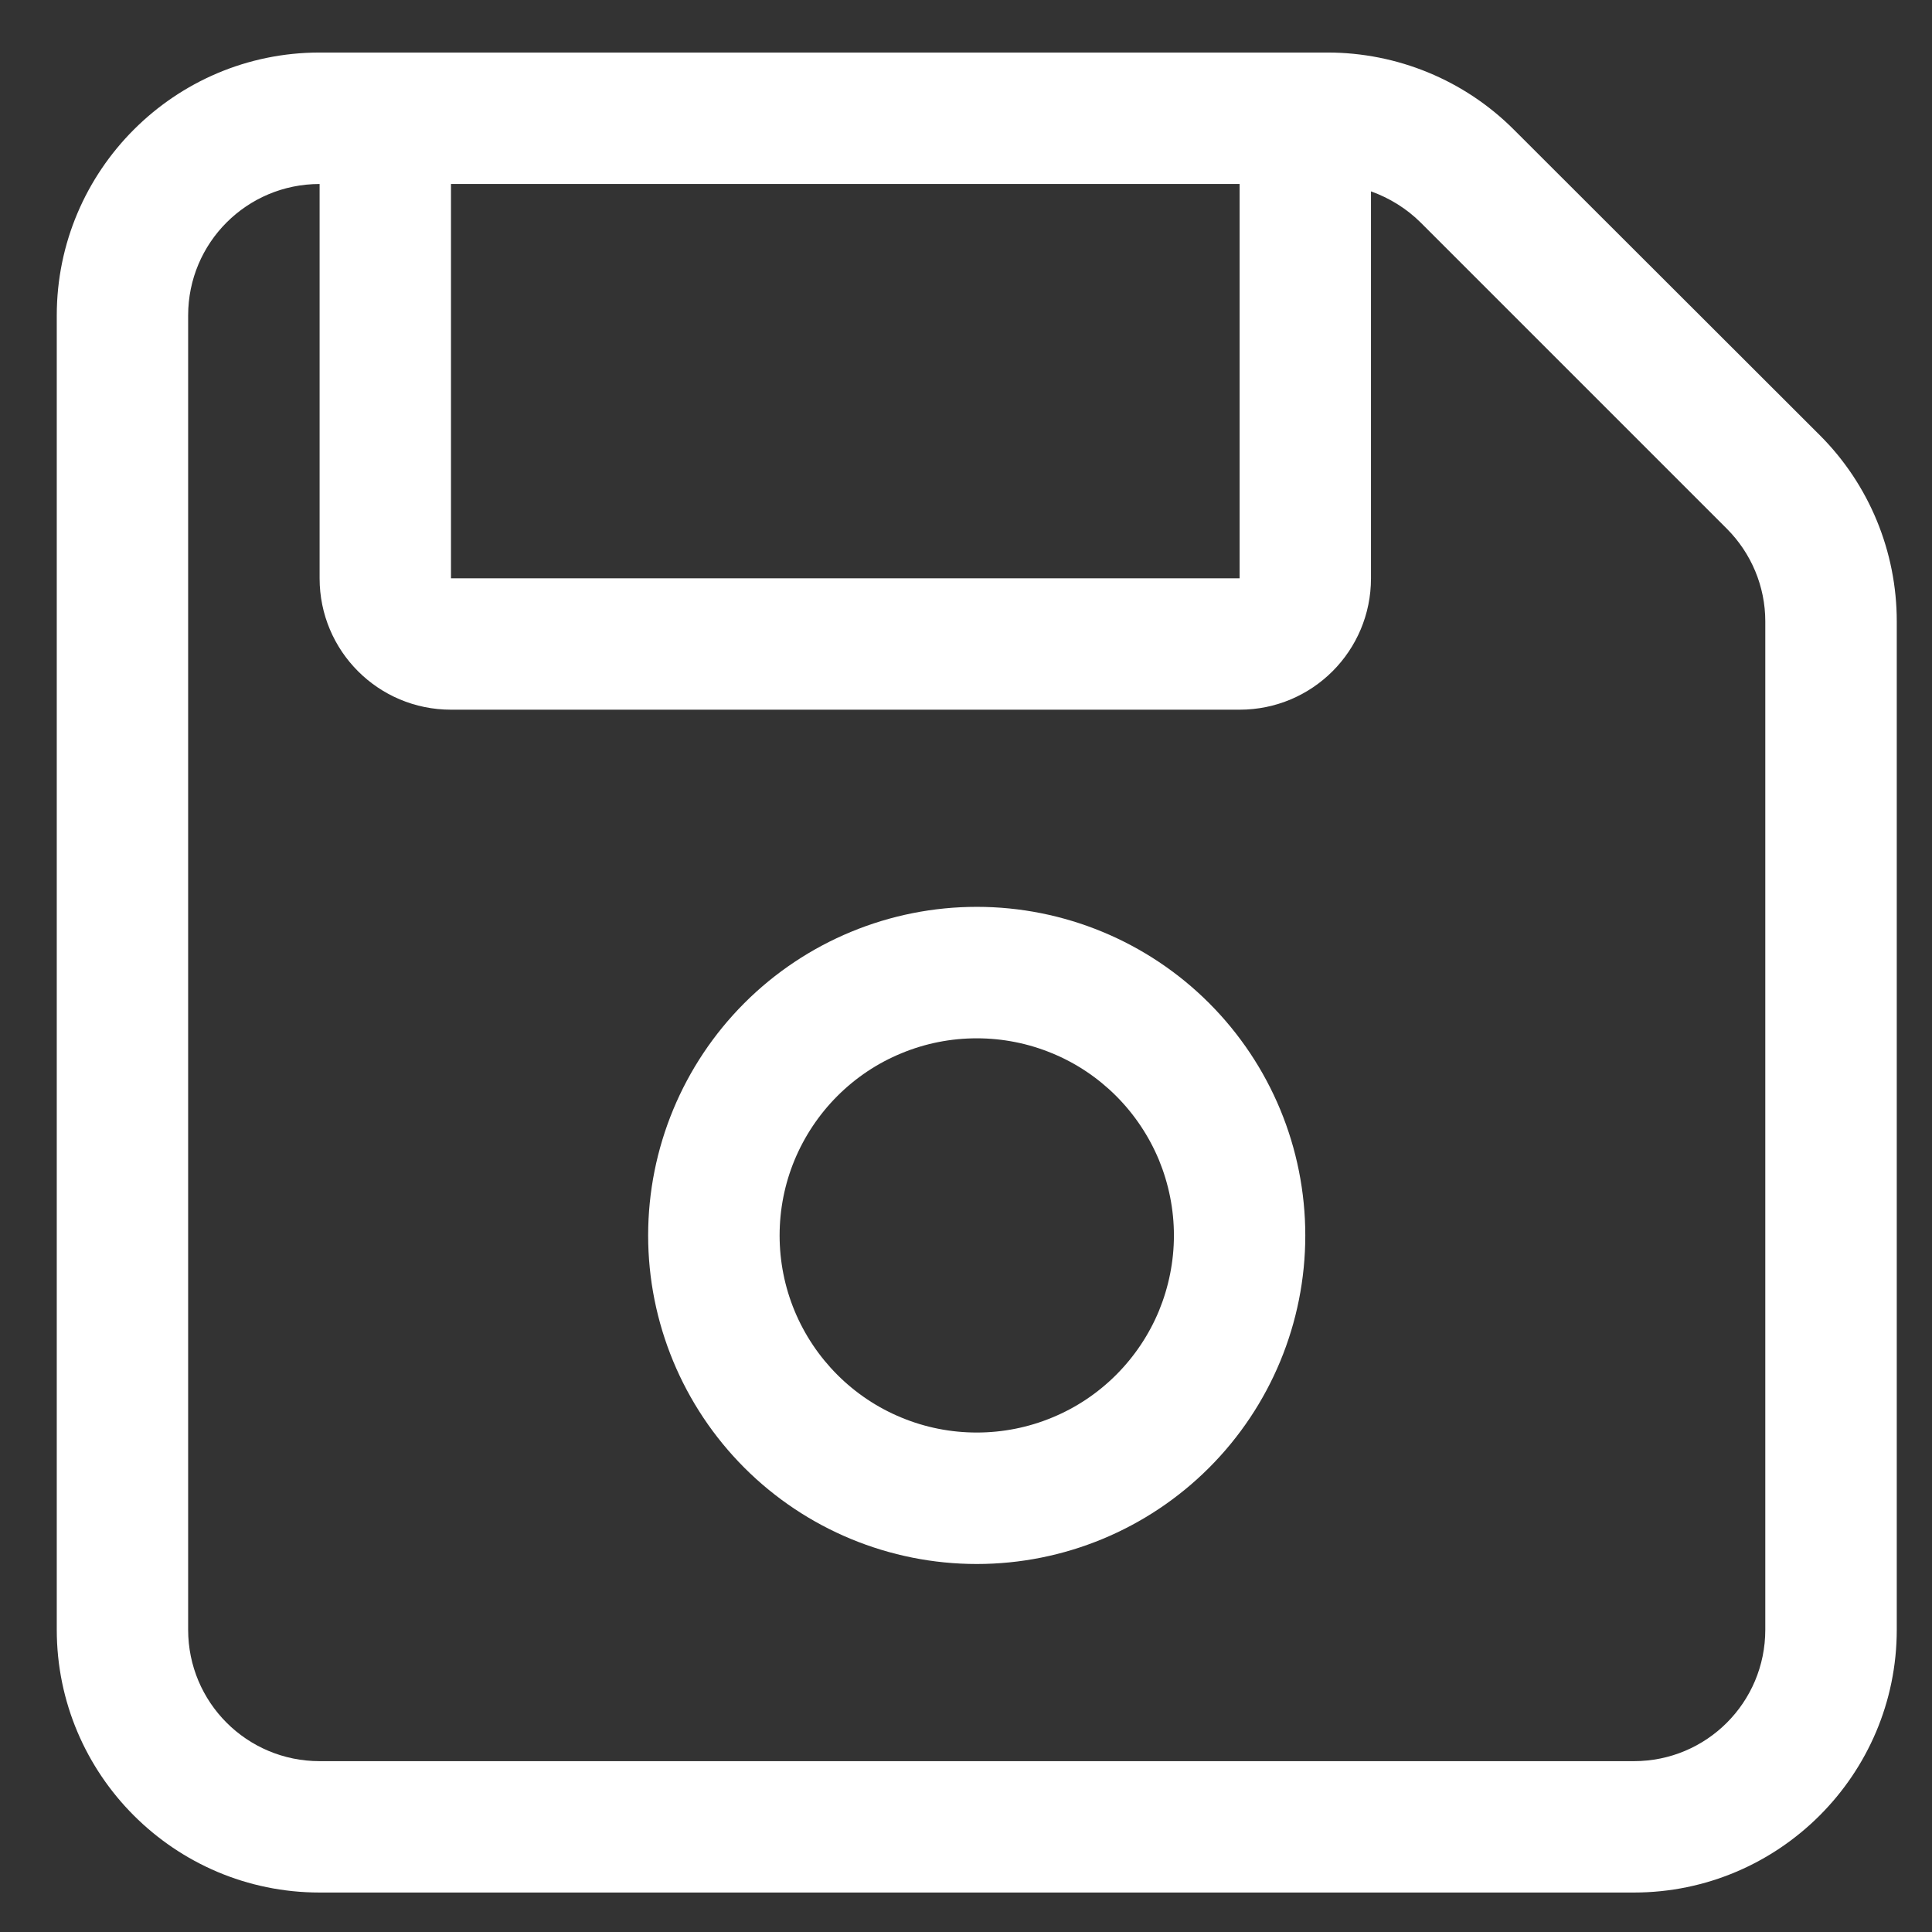 <svg width="21" height="21" viewBox="0 0 21 21" fill="none" xmlns="http://www.w3.org/2000/svg">
<rect x="0" y="0" width="21" height="21" fill="#333333" stroke="none"/>
<path d="M2.045 3.429C2.045 2.638 2.684 2 3.474 2V6.286C3.474 7.076 4.112 7.714 4.902 7.714H13.474C14.264 7.714 14.902 7.076 14.902 6.286V2.08C15.103 2.152 15.291 2.268 15.443 2.42L18.769 5.746C19.036 6.013 19.188 6.375 19.188 6.754V17.714C19.188 18.505 18.55 19.143 17.76 19.143H3.474C2.684 19.143 2.045 18.505 2.045 17.714V3.429ZM4.902 2H13.474V6.286H4.902V2ZM0.617 3.429V17.714C0.617 19.29 1.898 20.571 3.474 20.571H17.76C19.335 20.571 20.617 19.29 20.617 17.714V6.754C20.617 5.996 20.318 5.268 19.782 4.732L16.452 1.406C15.916 0.871 15.188 0.571 14.429 0.571H3.474C1.898 0.571 0.617 1.853 0.617 3.429ZM12.76 13.429C12.76 13.71 12.704 13.989 12.597 14.249C12.489 14.509 12.331 14.745 12.132 14.944C11.933 15.143 11.697 15.301 11.437 15.408C11.177 15.516 10.898 15.571 10.617 15.571C10.335 15.571 10.057 15.516 9.797 15.408C9.537 15.301 9.301 15.143 9.102 14.944C8.903 14.745 8.745 14.509 8.637 14.249C8.529 13.989 8.474 13.71 8.474 13.429C8.474 13.147 8.529 12.868 8.637 12.608C8.745 12.349 8.903 12.112 9.102 11.913C9.301 11.714 9.537 11.556 9.797 11.449C10.057 11.341 10.335 11.286 10.617 11.286C10.898 11.286 11.177 11.341 11.437 11.449C11.697 11.556 11.933 11.714 12.132 11.913C12.331 12.112 12.489 12.349 12.597 12.608C12.704 12.868 12.76 13.147 12.76 13.429ZM10.617 9.857C9.67 9.857 8.761 10.233 8.091 10.903C7.422 11.573 7.045 12.481 7.045 13.429C7.045 14.376 7.422 15.284 8.091 15.954C8.761 16.624 9.67 17 10.617 17C11.564 17 12.472 16.624 13.142 15.954C13.812 15.284 14.188 14.376 14.188 13.429C14.188 12.481 13.812 11.573 13.142 10.903C12.472 10.233 11.564 9.857 10.617 9.857Z" fill="white"/>
</svg>
